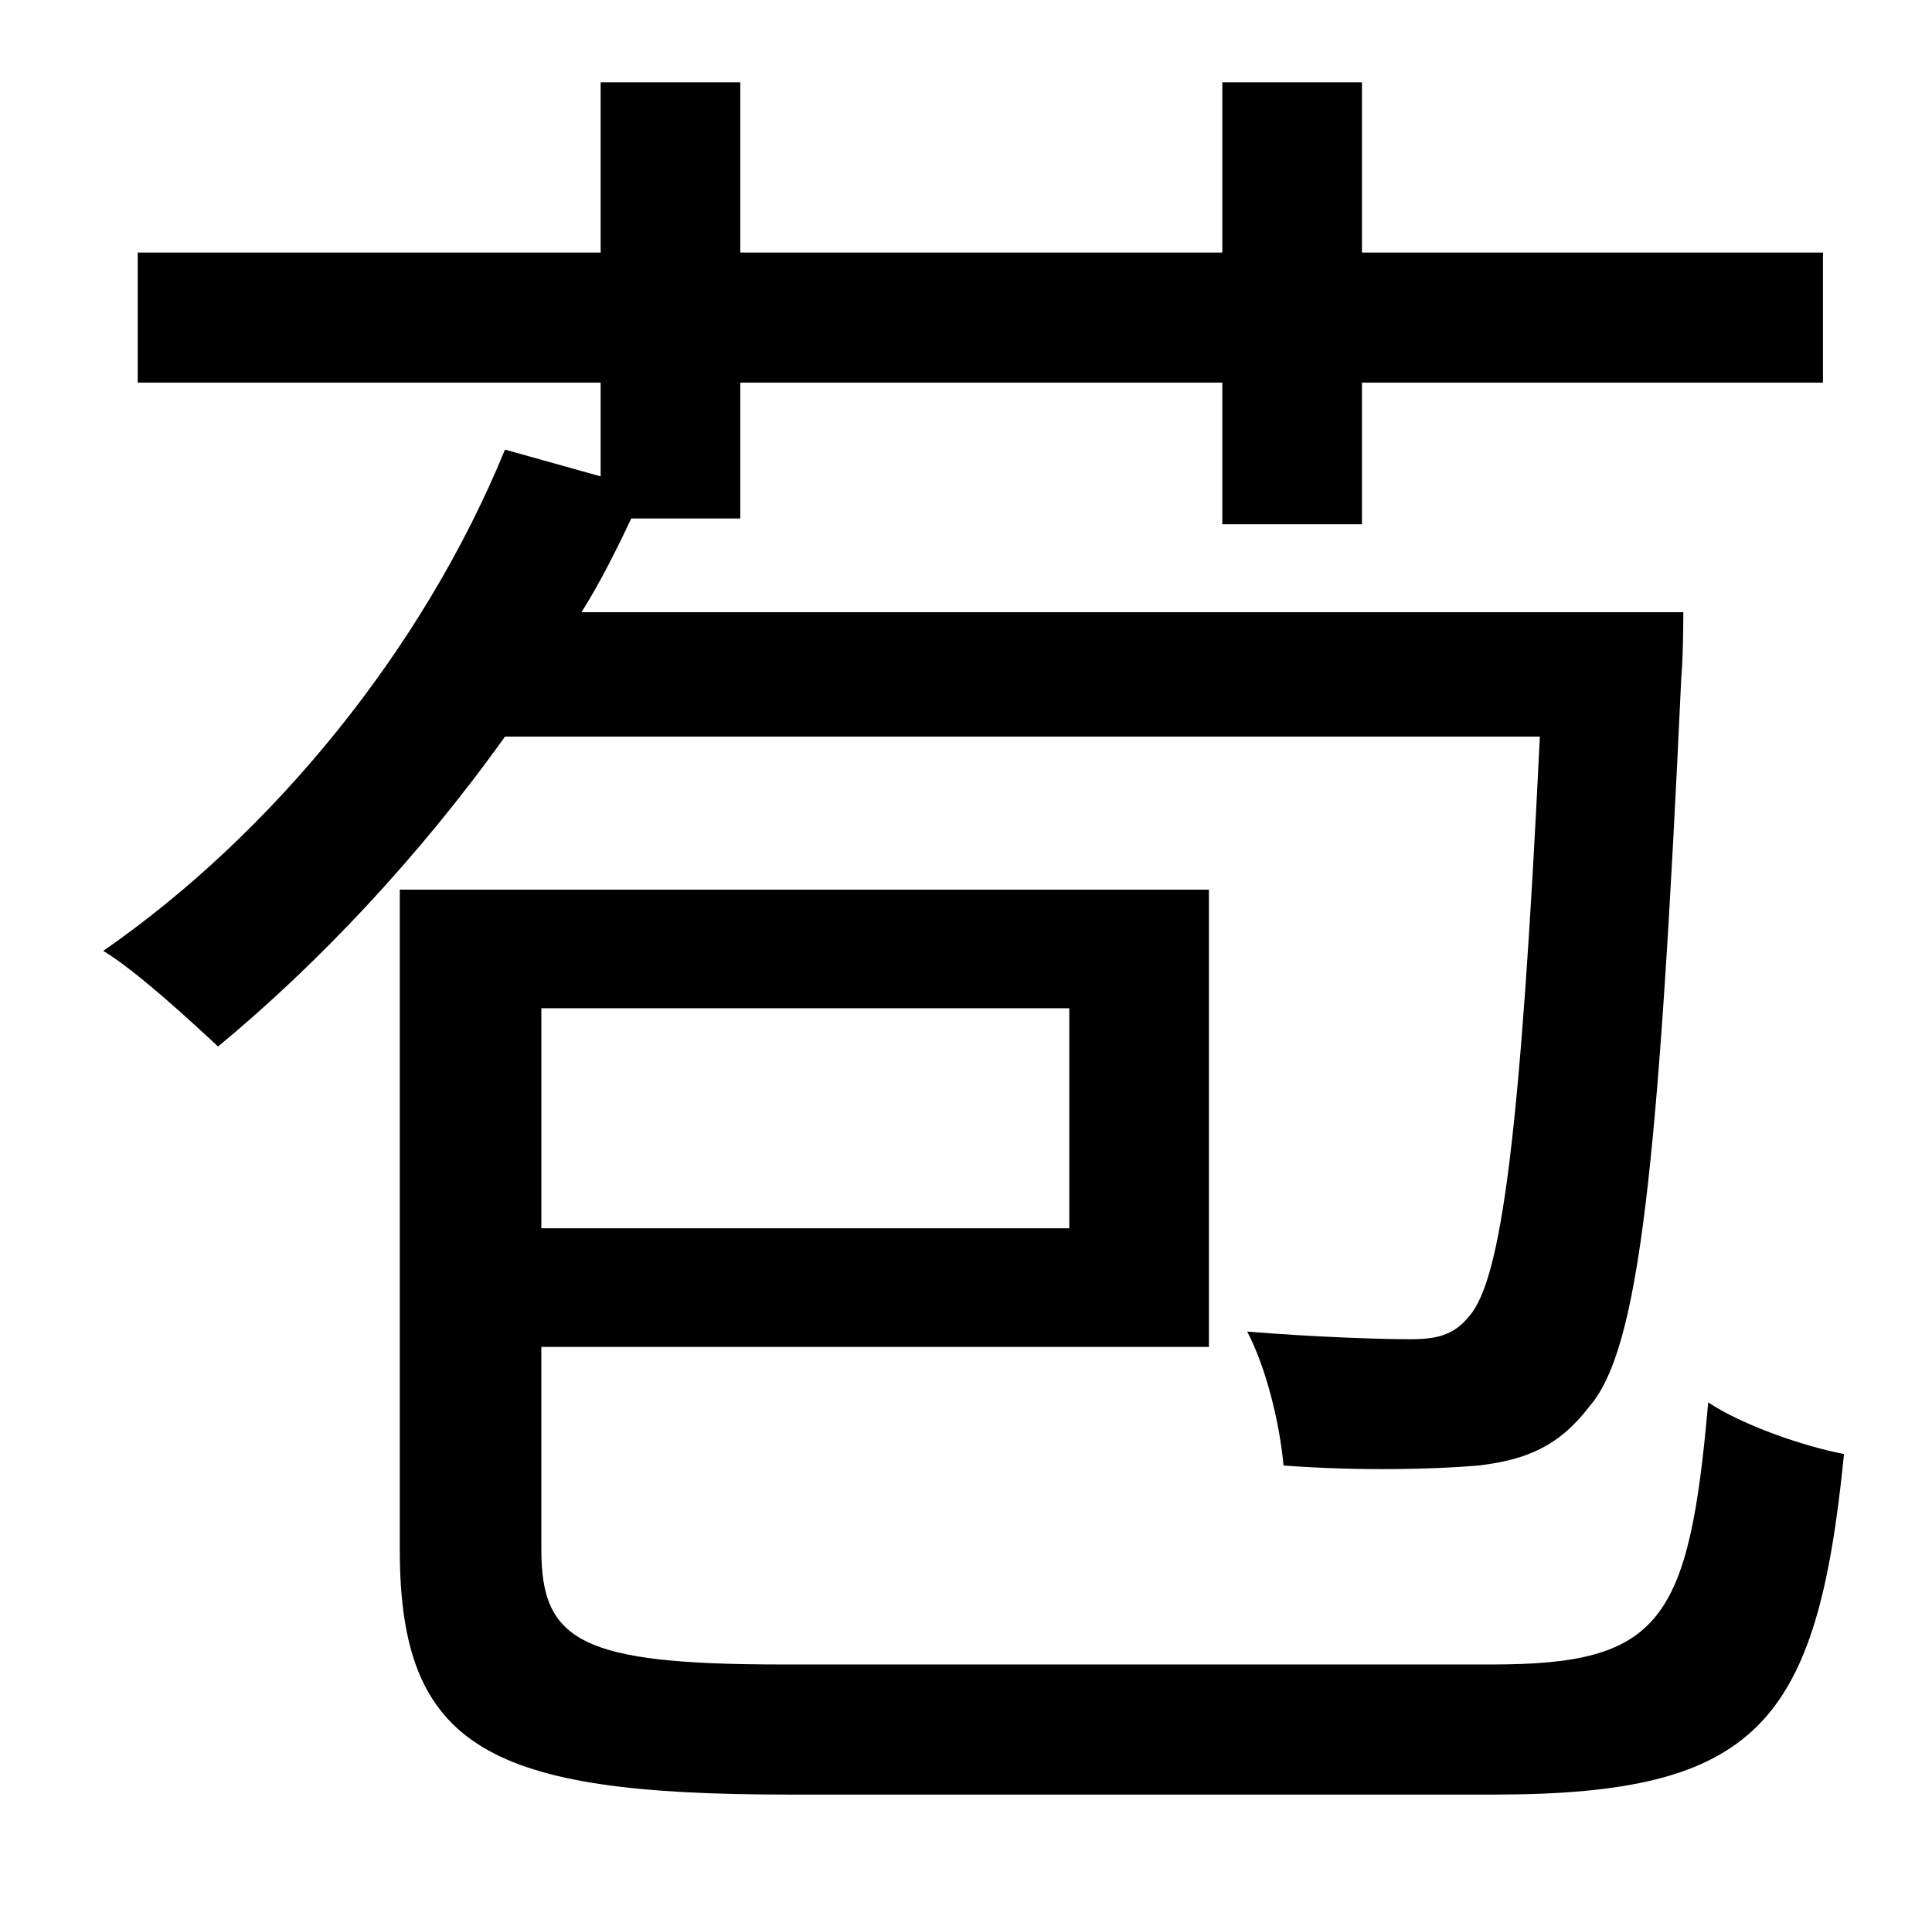 <?xml version="1.0" standalone="no"?>
<!DOCTYPE svg PUBLIC "-//W3C//DTD SVG 1.1//EN" "http://www.w3.org/Graphics/SVG/1.1/DTD/svg11.dtd" >
<svg xmlns="http://www.w3.org/2000/svg" xmlns:xlink="http://www.w3.org/1999/xlink" version="1.1" viewBox="-10 0 1010 1000">
   <path fill="currentColor"
d="M795 385h-541c-45 63 -98 119 -150 162c-14 -13 -42 -39 -60 -50c88 -61 167 -157 210 -262l50 14v-49h-242v-68h242v-89h73v89h252v-89h73v89h241v68h-241v74h-73v-74h-252v71h-57c-8 17 -16 33 -26 49h576s0 23 -1 33c-12 258 -22 352 -48 382c-16 21 -33 28 -58 31
c-23 2 -62 3 -102 0c-2 -22 -9 -51 -19 -70c37 3 71 4 85 4s23 -2 31 -12c17 -19 27 -96 37 -303zM549 527h-276v115h276v-115zM399 870h371c88 0 103 -22 113 -137c18 12 50 23 71 27c-14 141 -45 178 -183 178h-369c-156 0 -203 -24 -203 -128v-345h423v239h-349v106
c0 48 21 60 126 60z" />
</svg>
